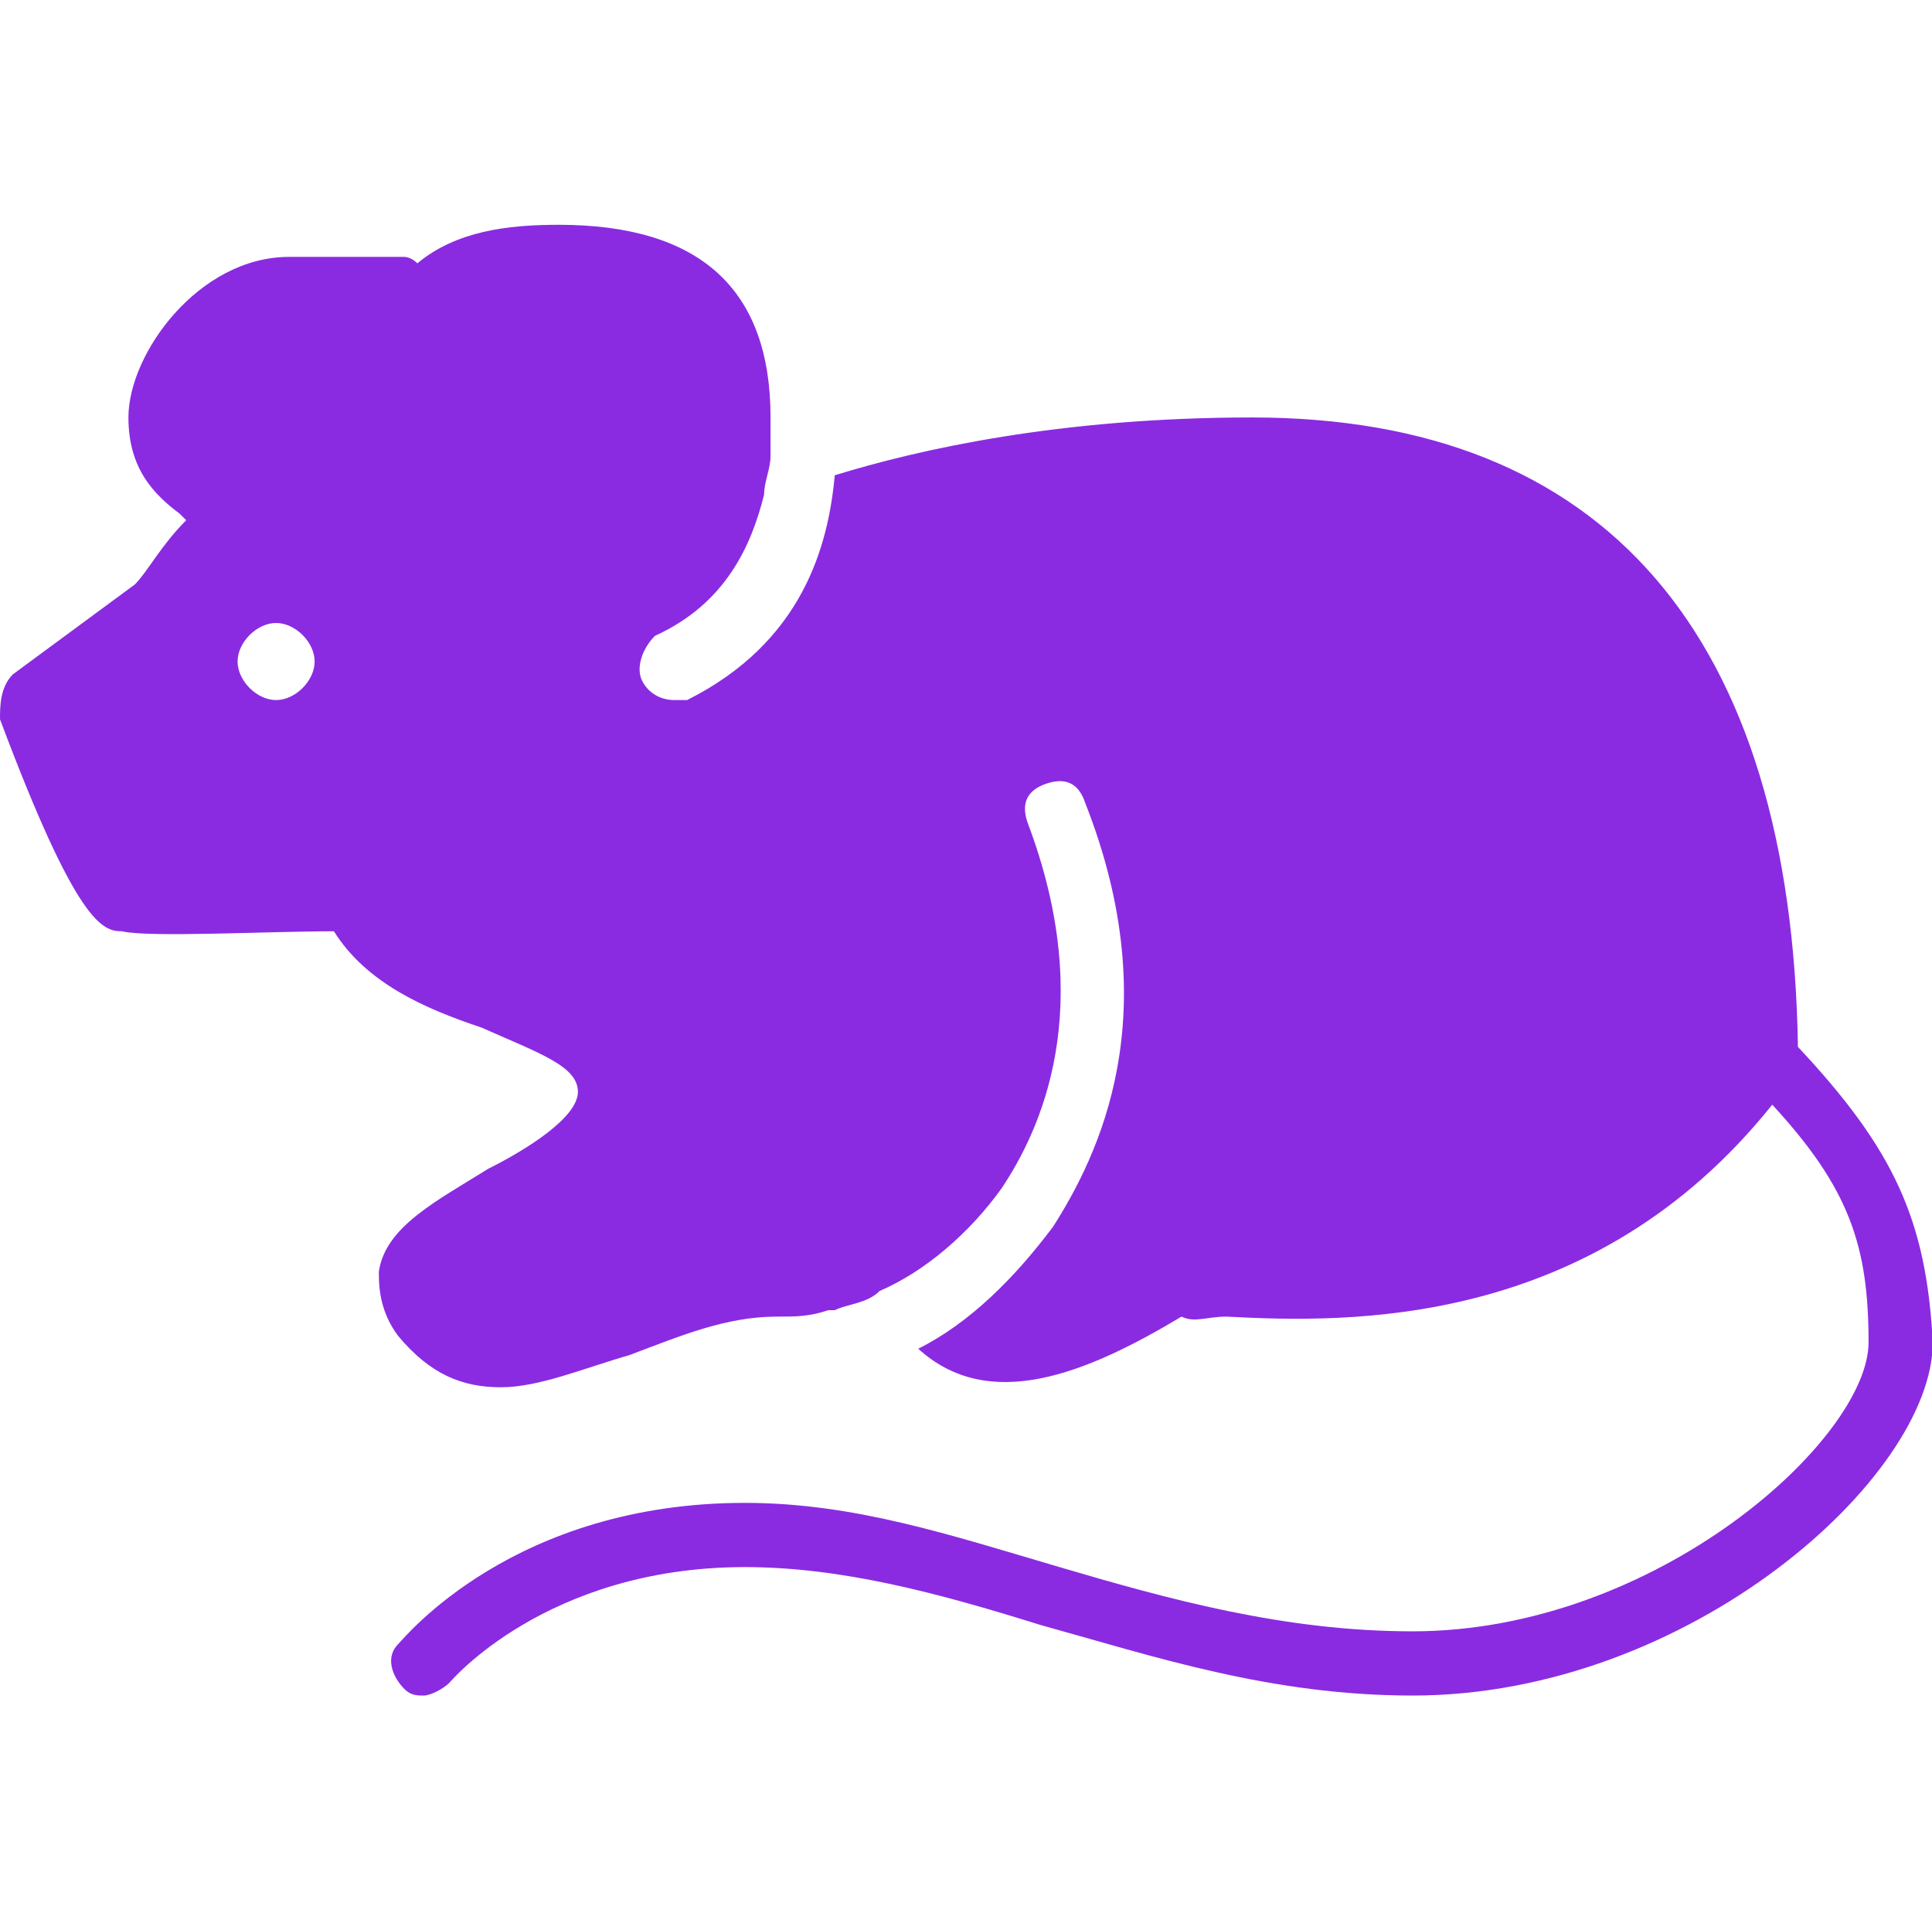 <?xml version="1.0" standalone="no"?><!DOCTYPE svg PUBLIC "-//W3C//DTD SVG 1.1//EN" "http://www.w3.org/Graphics/SVG/1.1/DTD/svg11.dtd"><svg t="1587210355674" class="icon" viewBox="0 0 1027 1024" version="1.1" xmlns="http://www.w3.org/2000/svg" p-id="762" xmlns:xlink="http://www.w3.org/1999/xlink" width="200.586" height="200"><defs><style type="text/css"></style></defs><path d="M955.733 556.373c-3.413-218.453-102.4-334.507-290.133-334.507-102.4 0-177.493 17.067-221.867 30.72-3.413 37.547-17.067 88.747-78.507 119.467h-6.827c-6.827 0-13.653-3.413-17.067-10.24-3.413-6.827 0-17.067 6.827-23.893 37.547-17.067 51.2-47.787 58.027-75.093 0-6.827 3.413-13.653 3.413-20.48V238.933v-17.067c0-68.267-37.547-102.4-112.64-102.4-27.307 0-54.613 3.413-75.093 20.48-3.413-3.413-6.827-3.413-6.827-3.413H153.6C105.813 136.533 68.267 187.733 68.267 221.867c0 27.307 13.653 40.96 27.307 51.2l3.413 3.413c-13.653 13.653-20.48 27.307-27.307 34.133L6.827 358.4c-6.827 6.827-6.827 17.067-6.827 23.893 40.96 109.227 54.613 112.64 64.853 112.64 13.653 3.413 78.507 0 112.64 0 17.067 27.307 47.787 40.96 78.507 51.2 30.72 13.653 51.2 20.48 51.2 34.133s-27.307 30.72-47.787 40.96c-27.307 17.067-54.613 30.72-58.027 54.613 0 6.827 0 20.48 10.24 34.133 17.067 20.48 34.133 27.307 54.613 27.307 20.48 0 44.373-10.24 68.267-17.067 27.307-10.24 51.2-20.48 78.507-20.48 10.24 0 17.067 0 27.307-3.413h3.413c6.827-3.413 17.067-3.413 23.893-10.24 23.893-10.24 47.787-30.72 64.853-54.613 20.48-30.72 51.2-95.573 13.653-194.56-3.413-10.24 0-17.067 10.24-20.48 10.24-3.413 17.067 0 20.48 10.24 44.373 112.64 6.827 187.733-17.067 225.28-20.48 27.307-44.373 51.2-71.68 64.853 37.547 34.133 88.747 13.653 139.947-17.067 6.827 3.413 13.653 0 23.893 0 64.853 3.413 194.56 6.827 290.133-112.64 40.96 44.373 51.2 75.093 51.2 126.293s-112.64 153.6-242.347 153.6c-68.267 0-129.707-17.067-187.733-34.133-58.027-17.067-109.227-34.133-167.253-34.133-122.88 0-180.907 71.68-184.32 75.093-6.827 6.827-3.413 17.067 3.413 23.893 3.413 3.413 6.827 3.413 10.24 3.413 3.413 0 10.24-3.413 13.653-6.827 0 0 51.2-61.44 157.013-61.44 51.2 0 102.4 13.653 157.013 30.72 61.44 17.067 122.88 37.547 197.973 37.547 146.773 0 276.48-116.053 276.48-187.733-3.413-64.853-20.48-102.4-71.68-157.013zM146.773 372.053c-10.24 0-20.48-10.24-20.48-20.48s10.24-20.48 20.48-20.48 20.48 10.24 20.48 20.48-10.24 20.48-20.48 20.48z" fill="#8A2BE2" p-id="763"></path></svg>
